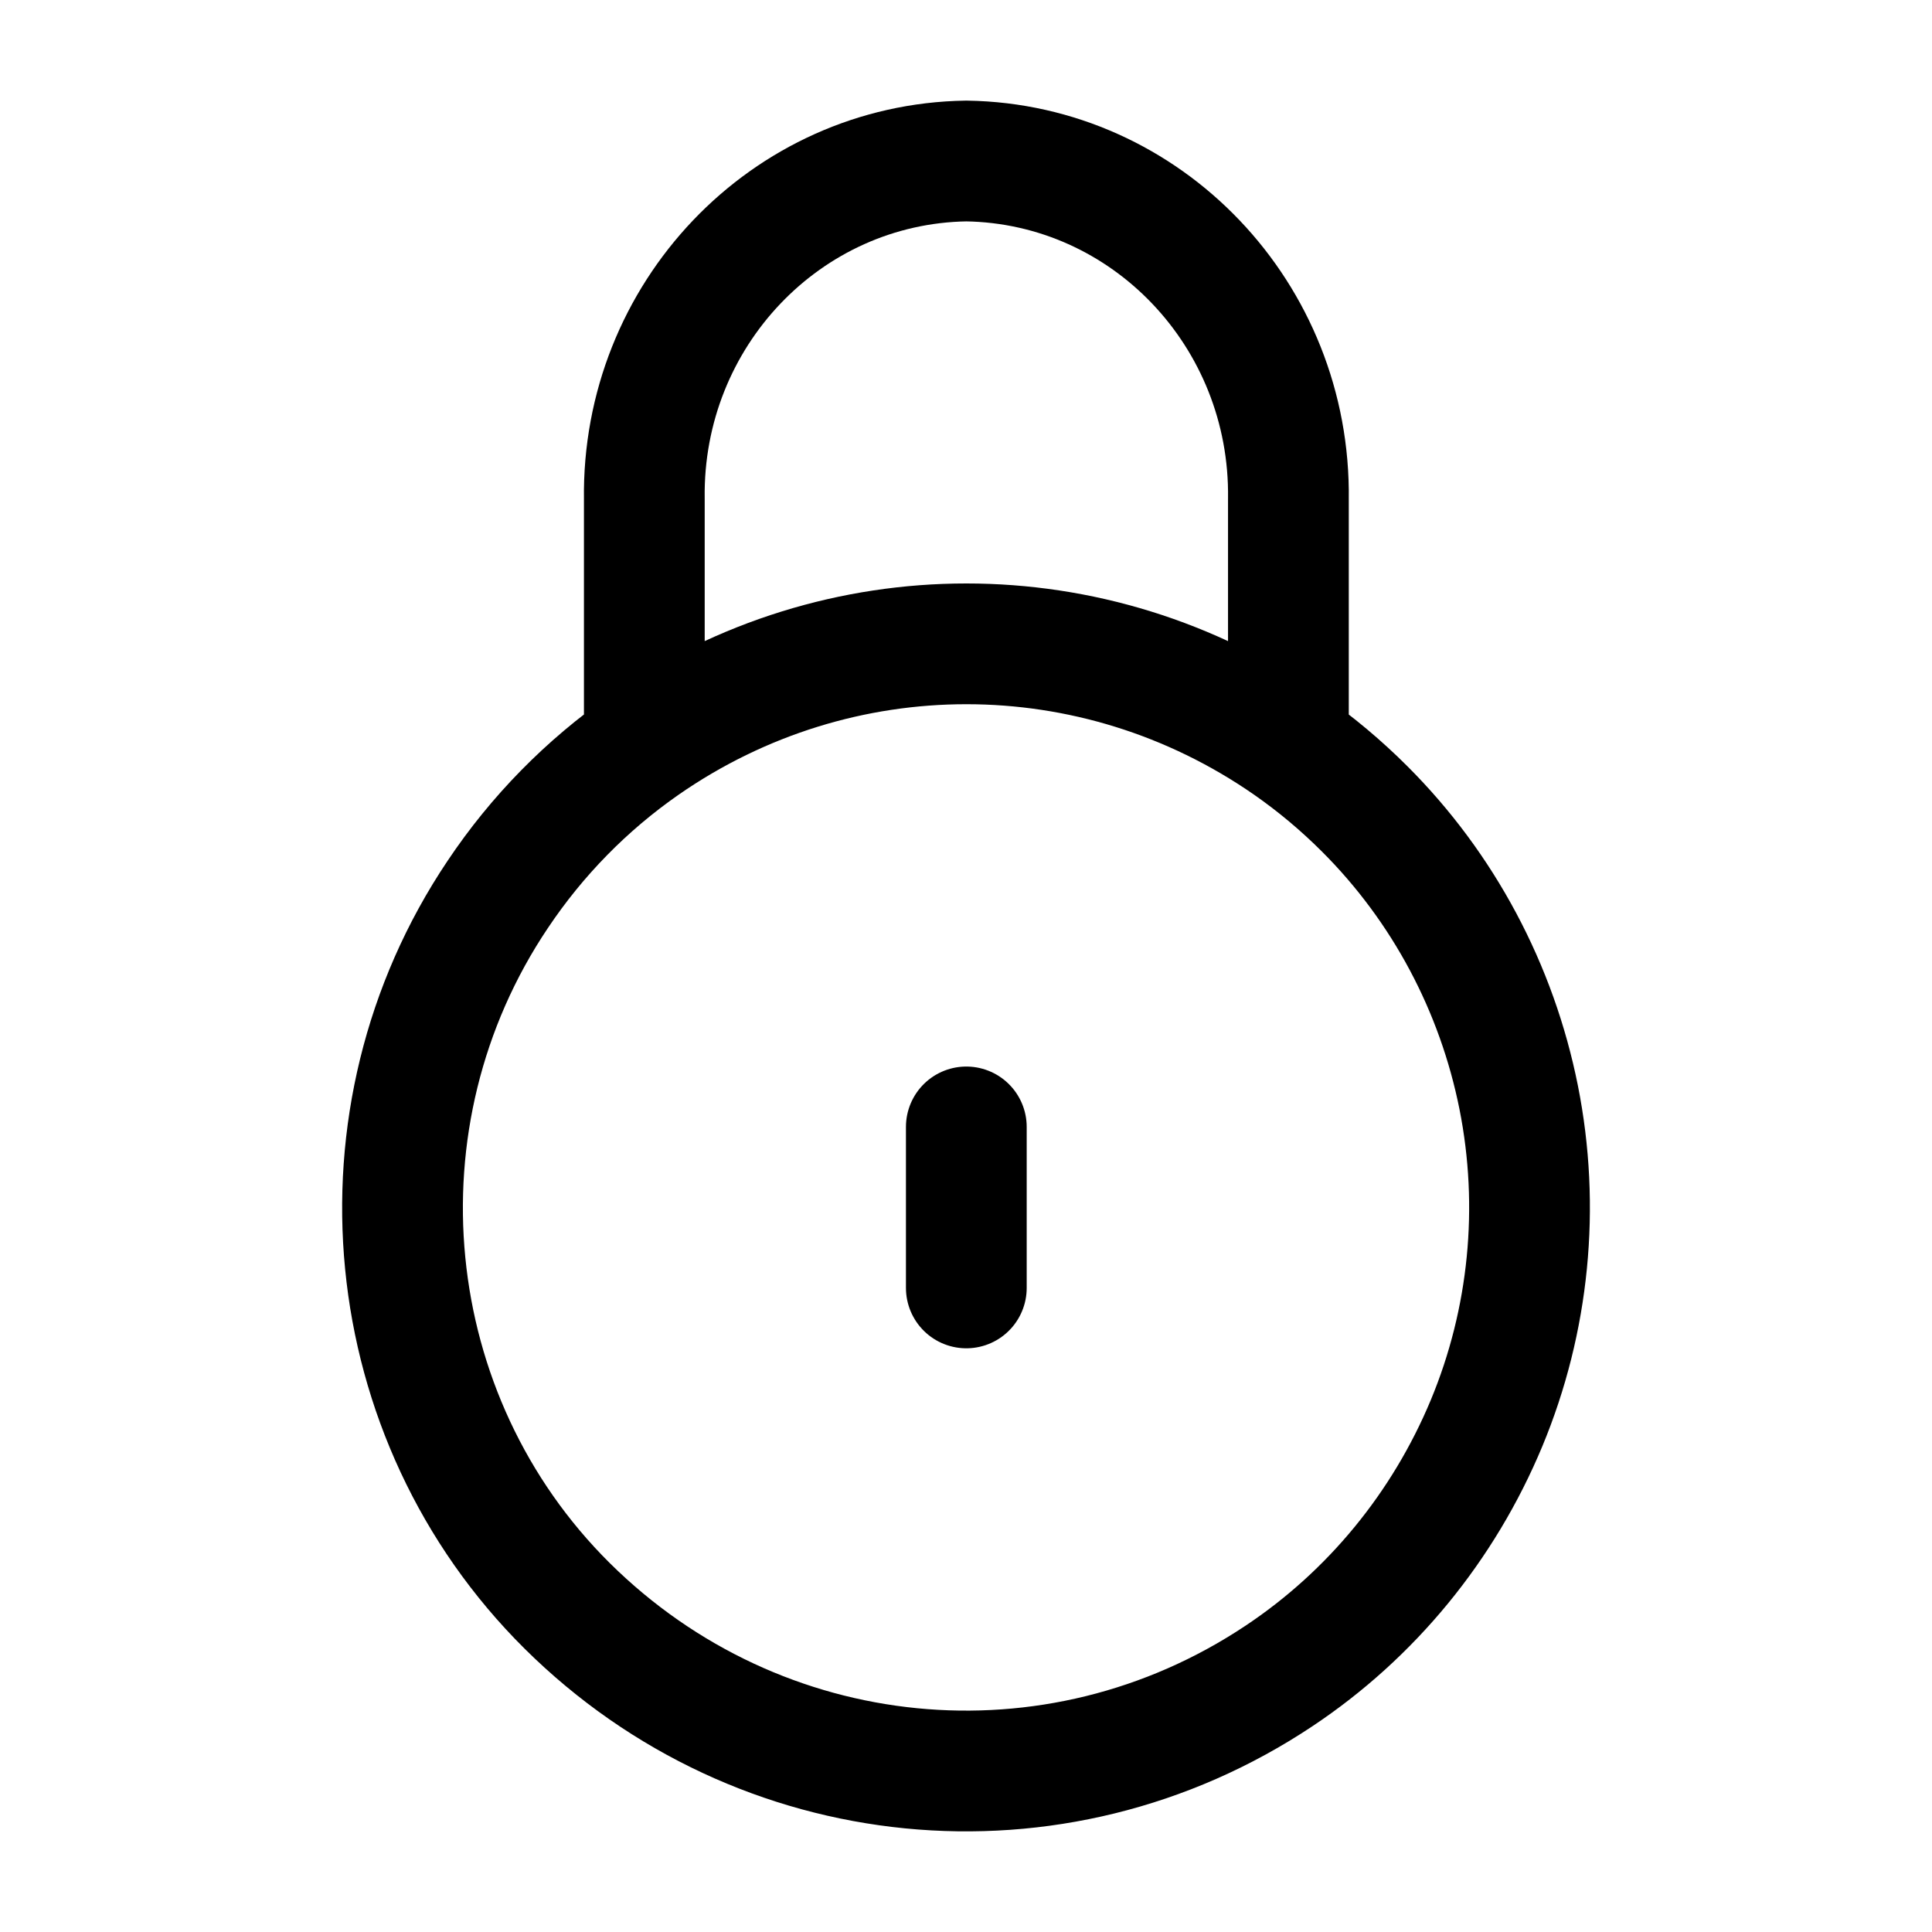 <svg width="24" height="24" viewBox="0 0 24 24" fill="none" xmlns="http://www.w3.org/2000/svg">
<path d="M12.004 15.999V13.999M16.005 9.255V6.2C16.036 3.913 14.245 2.034 12.004 2C9.763 2.034 7.972 3.913 8.004 6.2V9.255M16.005 9.255C13.591 7.579 10.418 7.579 8.004 9.255M16.005 9.255C16.344 9.491 16.661 9.757 16.954 10.05C17.928 11.023 18.594 12.271 18.866 13.634C19.136 14.992 18.997 16.402 18.467 17.678C17.932 18.963 17.034 20.057 15.887 20.82C13.104 22.674 9.432 22.313 7.047 19.95C4.689 17.611 4.324 13.879 6.183 11.111C6.671 10.381 7.288 9.753 8.004 9.255" stroke="currentColor" stroke-width="1.5" stroke-linecap="round" stroke-linejoin="round"/>
</svg>
